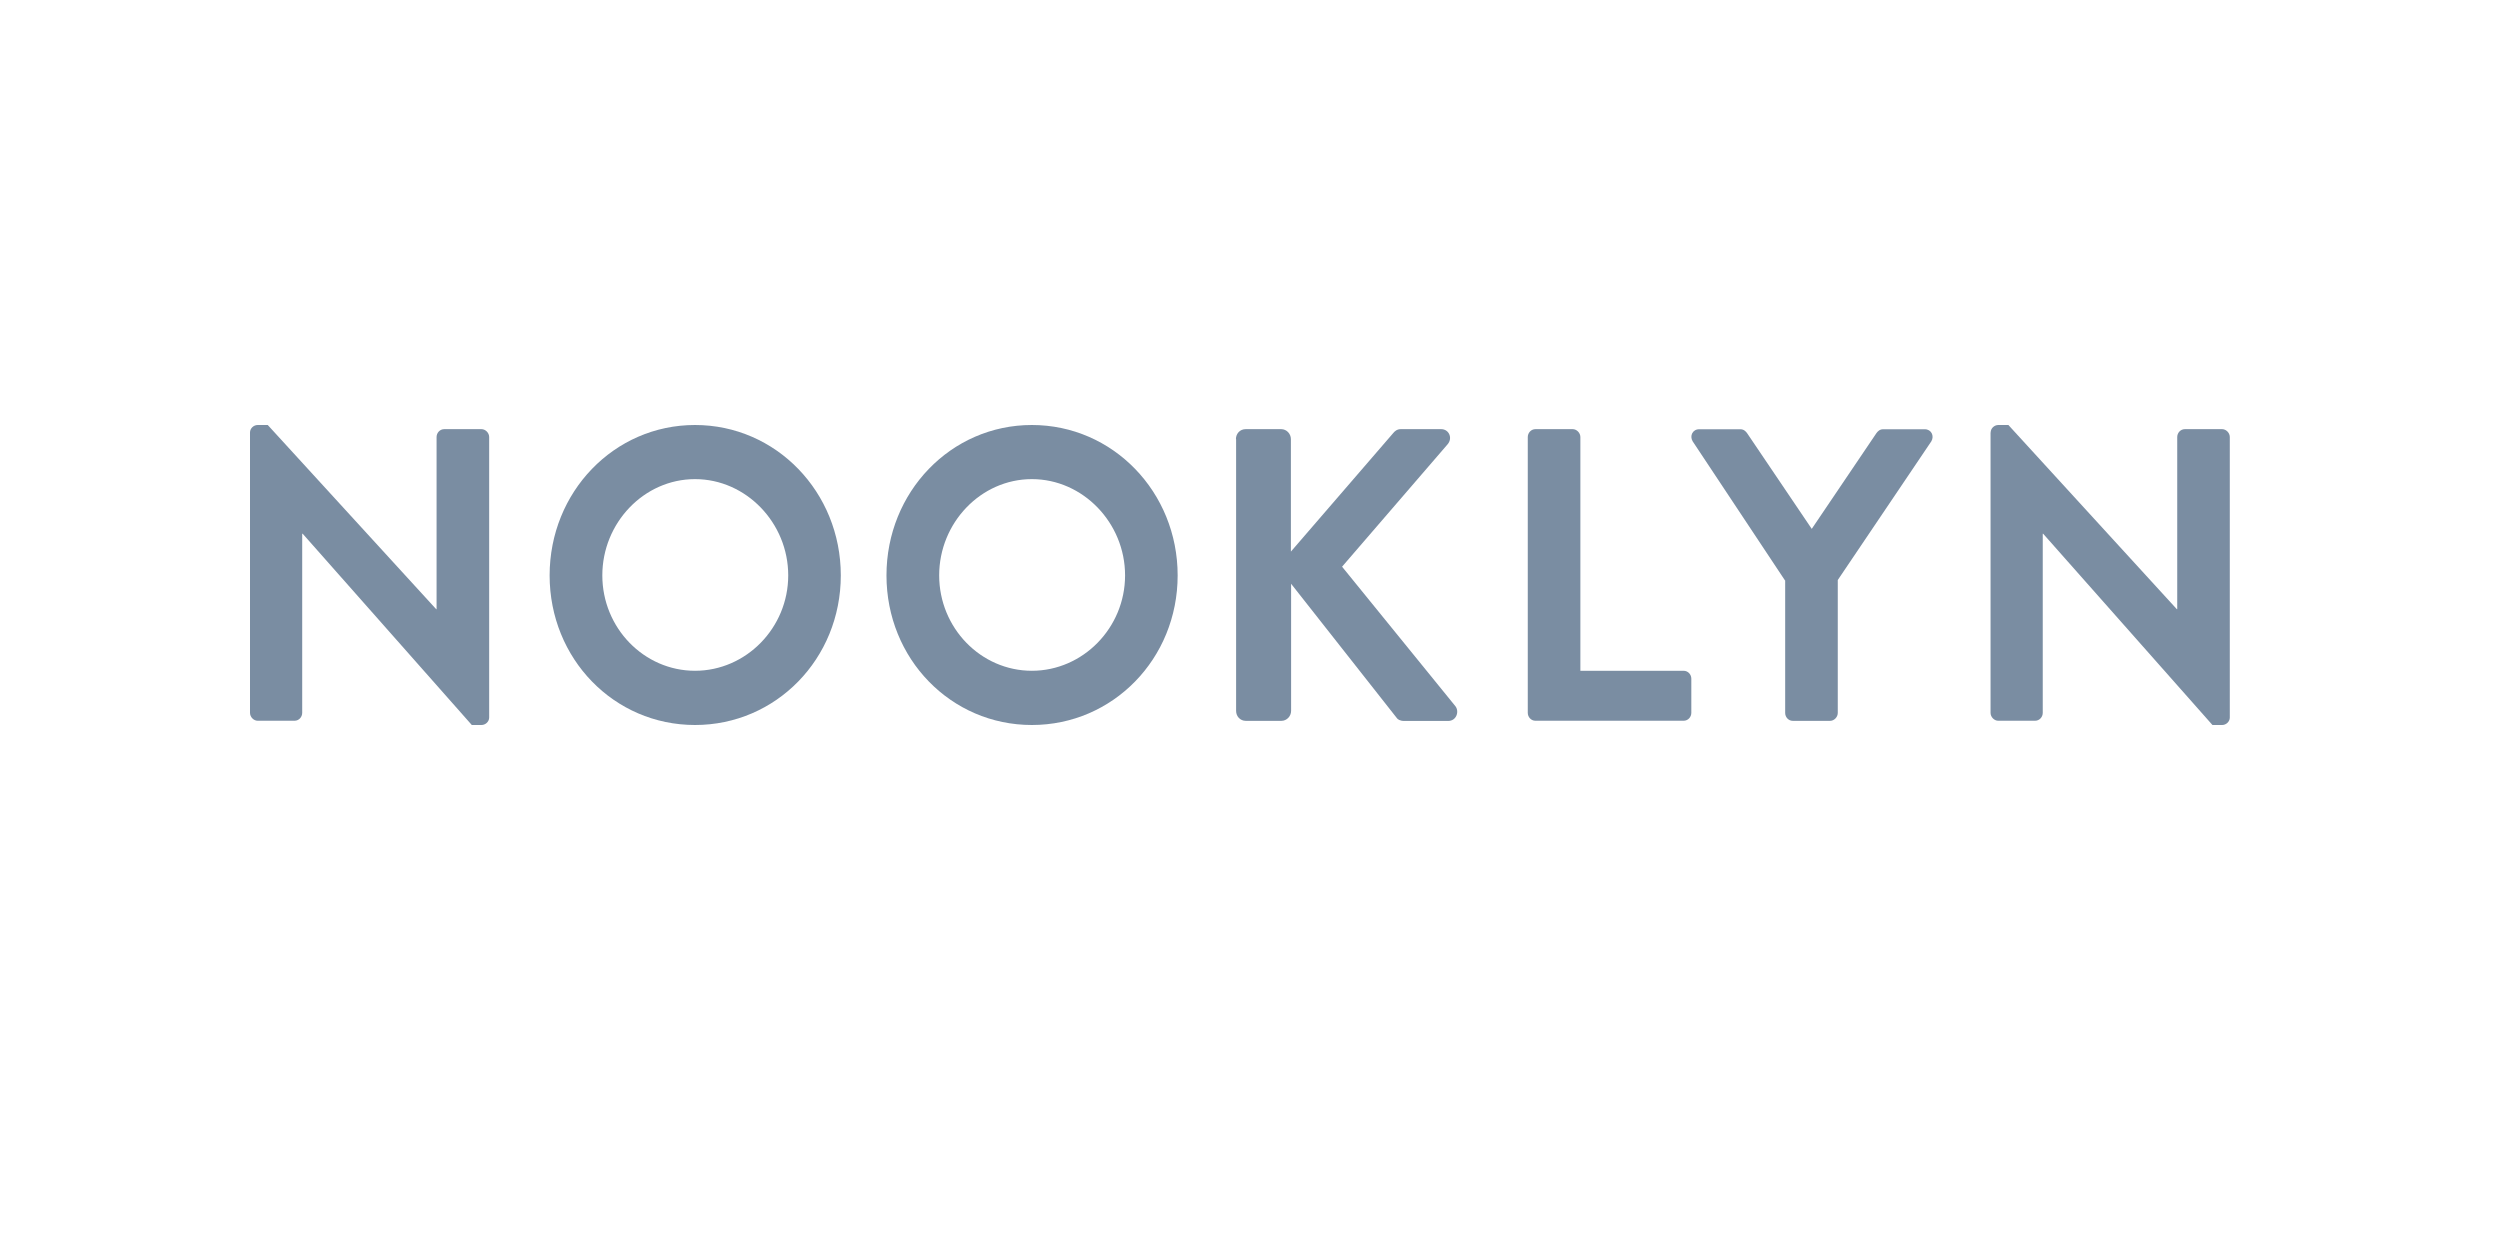 <svg width="100" height="50" viewBox="0 0 100 50" fill="none" xmlns="http://www.w3.org/2000/svg">
<path d="M10 17.3C10 17.134 10.146 17 10.307 17H10.71L17.447 24.367H17.463V17.482C17.463 17.316 17.593 17.166 17.77 17.166H19.259C19.421 17.166 19.567 17.316 19.567 17.482V28.7C19.567 28.866 19.421 29 19.259 29H18.872L12.107 21.349H12.088V28.514C12.088 28.68 11.958 28.83 11.781 28.83H10.307C10.146 28.83 10 28.68 10 28.514V17.3Z" fill="#7A8DA2"/>
<path d="M27.801 17C31.041 17 33.632 19.682 33.632 23.016C33.632 26.35 31.041 29 27.801 29C24.561 29 21.985 26.35 21.985 23.016C21.985 19.682 24.561 17 27.801 17ZM27.801 26.831C29.843 26.831 31.529 25.113 31.529 23.016C31.529 20.914 29.843 19.165 27.801 19.165C25.759 19.165 24.093 20.914 24.093 23.016C24.093 25.117 25.759 26.831 27.801 26.831Z" fill="#7A8DA2"/>
<path d="M41.275 17C44.515 17 47.106 19.682 47.106 23.016C47.106 26.35 44.515 29 41.275 29C38.035 29 35.459 26.35 35.459 23.016C35.459 19.682 38.035 17 41.275 17ZM41.275 26.831C43.317 26.831 45.003 25.113 45.003 23.016C45.003 20.914 43.317 19.165 41.275 19.165C39.233 19.165 37.567 20.914 37.567 23.016C37.567 25.117 39.233 26.831 41.275 26.831Z" fill="#7A8DA2"/>
<path d="M49.437 17.565C49.437 17.348 49.598 17.166 49.825 17.166H51.249C51.46 17.166 51.636 17.348 51.636 17.565V22.064L55.721 17.332C55.786 17.249 55.882 17.166 56.028 17.166H57.648C57.955 17.166 58.117 17.517 57.909 17.766L53.683 22.668L58.22 28.253C58.381 28.471 58.251 28.838 57.928 28.838H56.163C56.001 28.838 55.901 28.771 55.871 28.719L51.644 23.351V28.435C51.644 28.652 51.468 28.834 51.256 28.834H49.832C49.606 28.834 49.444 28.652 49.444 28.435V17.565H49.437Z" fill="#7A8DA2"/>
<path d="M61.111 17.482C61.111 17.316 61.242 17.166 61.418 17.166H62.908C63.069 17.166 63.215 17.316 63.215 17.482V26.831H67.345C67.522 26.831 67.653 26.981 67.653 27.147V28.514C67.653 28.68 67.522 28.83 67.345 28.83H61.418C61.242 28.83 61.111 28.68 61.111 28.514V17.482Z" fill="#7A8DA2"/>
<path d="M71.399 23.217L67.706 17.652C67.576 17.434 67.706 17.17 67.967 17.17H69.618C69.749 17.17 69.829 17.253 69.879 17.32L72.47 21.155L75.061 17.32C75.111 17.253 75.192 17.17 75.323 17.17H76.993C77.254 17.17 77.38 17.438 77.254 17.652L73.511 23.201V28.518C73.511 28.684 73.365 28.834 73.204 28.834H71.714C71.537 28.834 71.407 28.684 71.407 28.518V23.217H71.399Z" fill="#7A8DA2"/>
<path d="M79.626 17.3C79.626 17.134 79.772 17 79.933 17H80.336L87.073 24.367H87.089V17.482C87.089 17.316 87.219 17.166 87.396 17.166H88.885C89.046 17.166 89.192 17.316 89.192 17.482V28.7C89.192 28.866 89.046 29 88.885 29H88.498L81.726 21.349H81.71V28.514C81.71 28.68 81.58 28.83 81.403 28.83H79.929C79.768 28.83 79.622 28.68 79.622 28.514V17.3H79.626Z" fill="#7A8DA2"/>
</svg>
